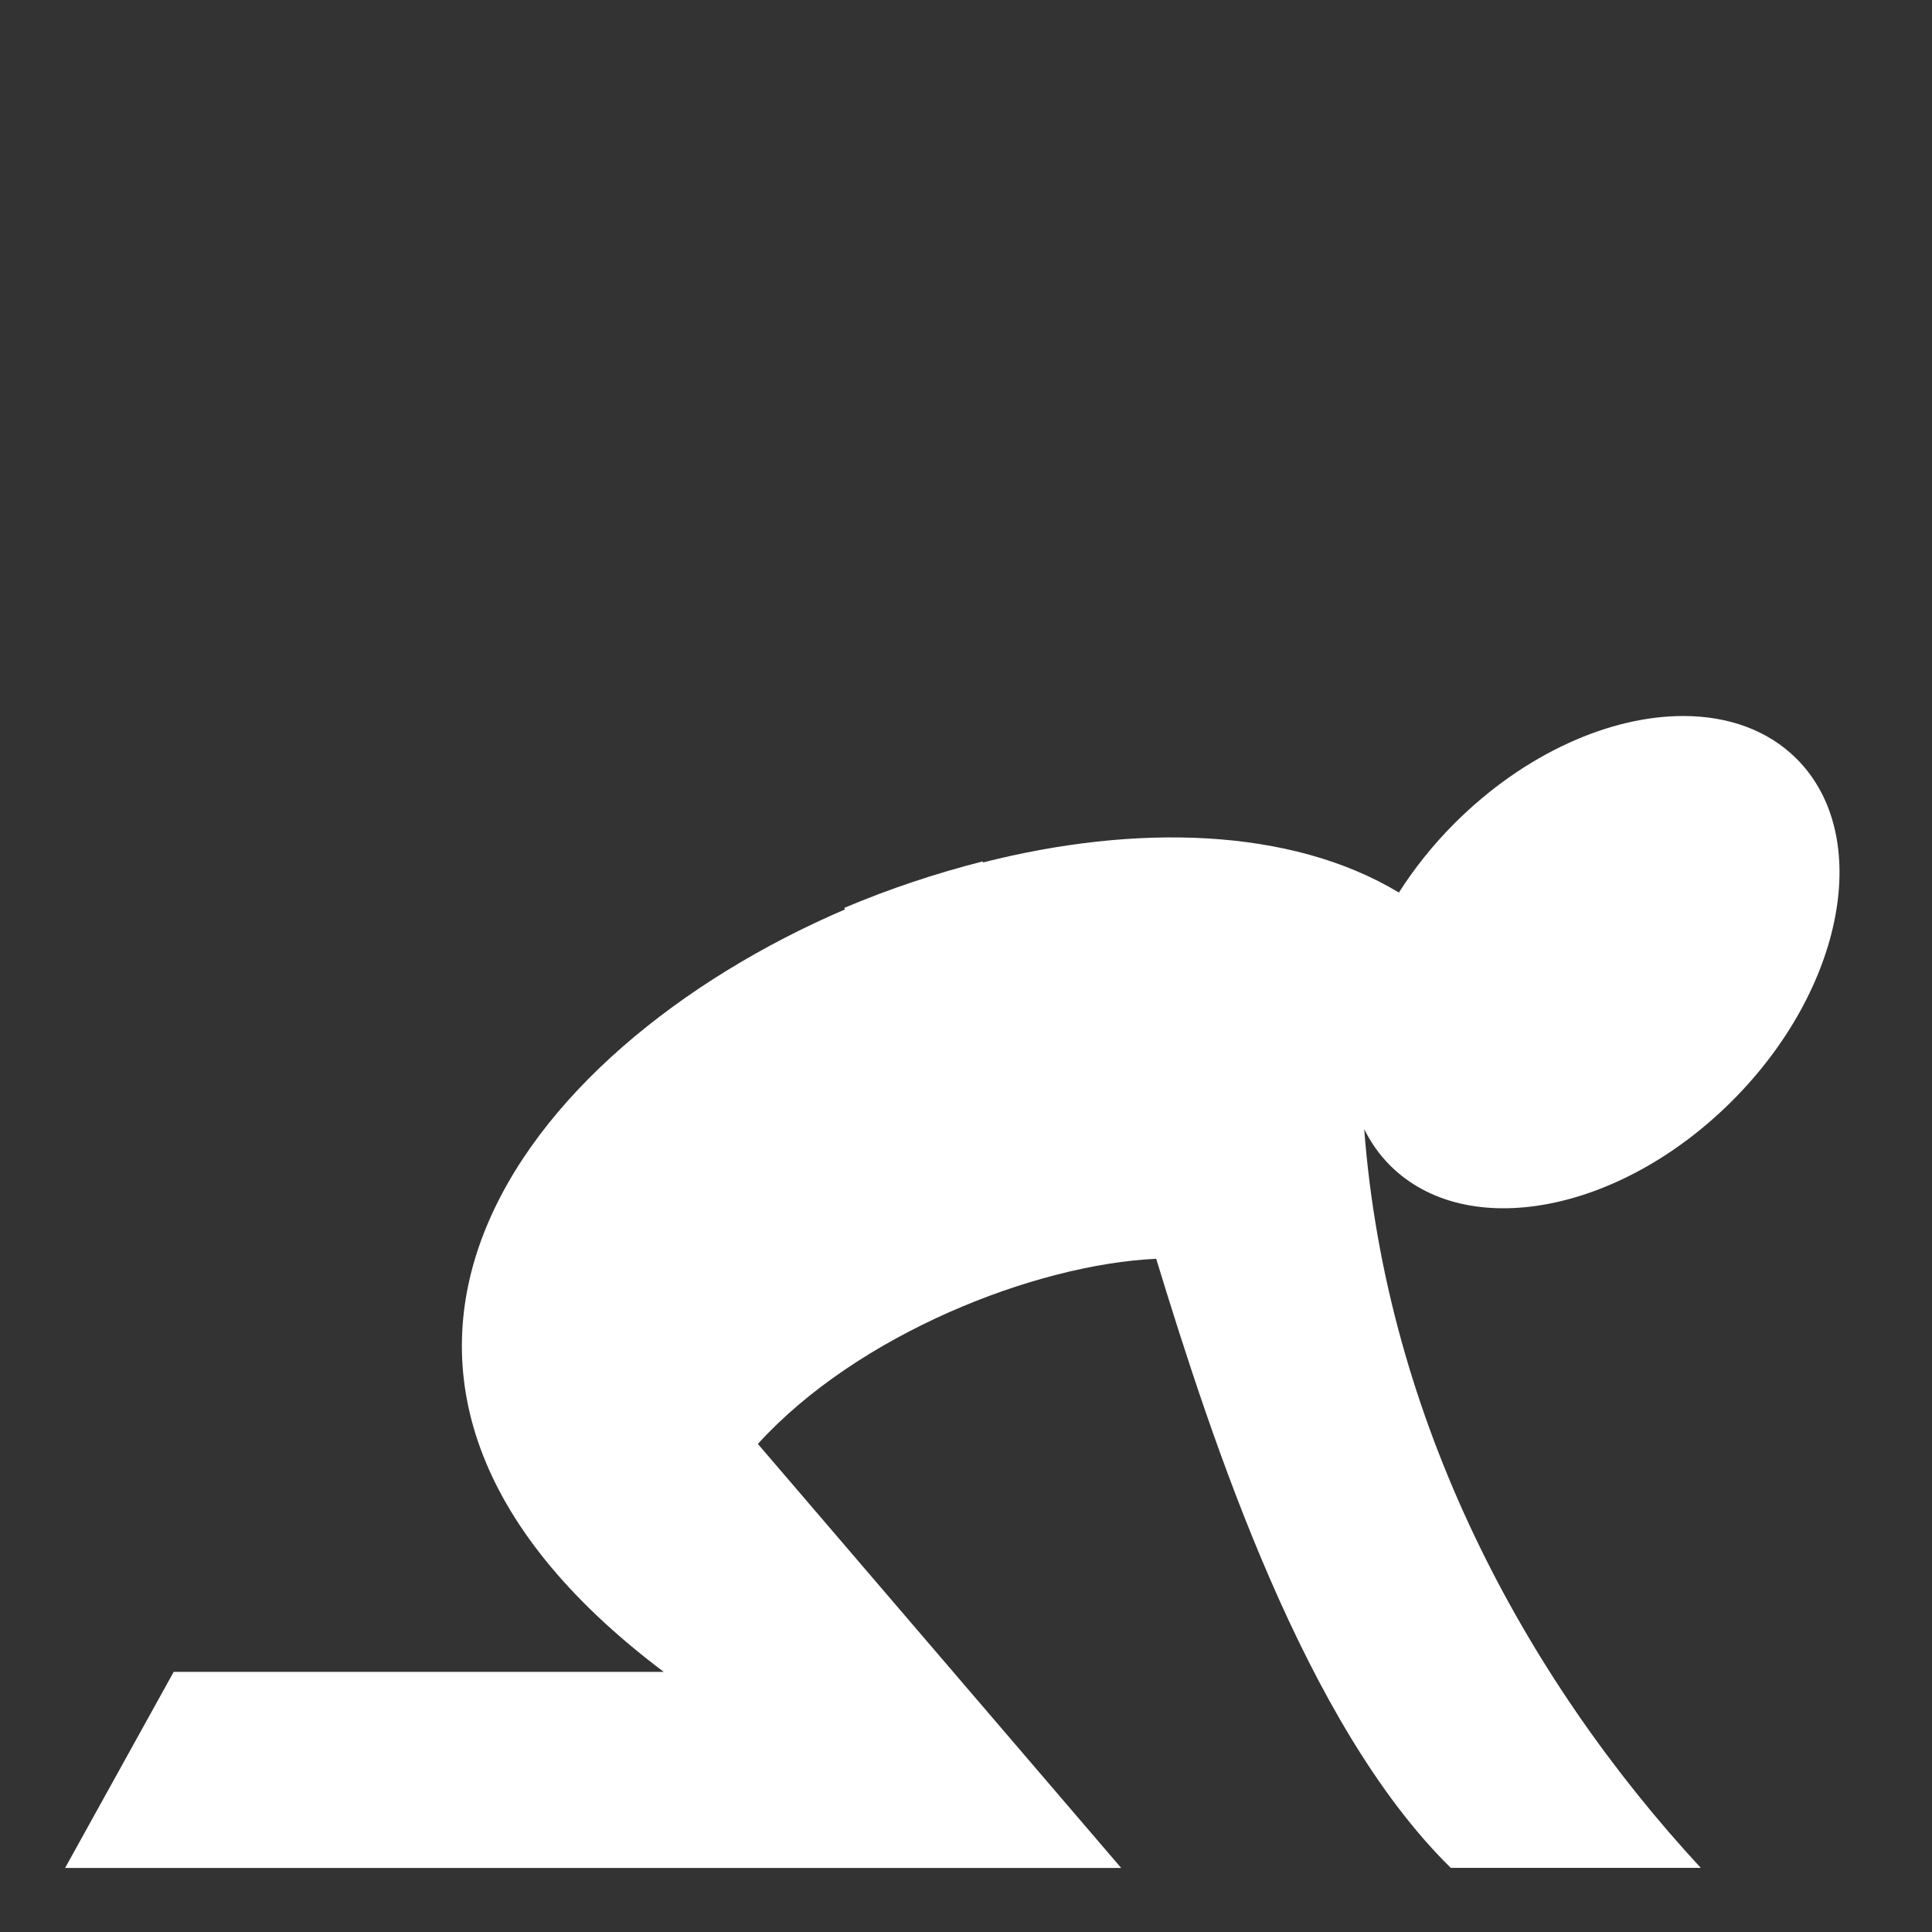 <?xml version="1.0" encoding="UTF-8" standalone="no"?>
<svg
   xmlns:dc="http://purl.org/dc/elements/1.1/"
   xmlns:cc="http://creativecommons.org/ns#"
   xmlns:rdf="http://www.w3.org/1999/02/22-rdf-syntax-ns#"
   xmlns:svg="http://www.w3.org/2000/svg"
   xmlns="http://www.w3.org/2000/svg"
   xmlns:sodipodi="http://sodipodi.sourceforge.net/DTD/sodipodi-0.dtd"
   xmlns:inkscape="http://www.inkscape.org/namespaces/inkscape"
   viewBox="0 0 512 512"
   version="1.1"
   id="svg6"
   sodipodi:docname="crawl.svg"
   inkscape:version="0.92.2 5c3e80d, 2017-08-06">
  <rect x="0" y="0" width="512" height="512" fill="#333333" stroke="none"/>
  <defs
     id="defs10" />
  <sodipodi:namedview
     pagecolor="#ffffff"
     bordercolor="#666666"
     borderopacity="1"
     objecttolerance="10"
     gridtolerance="10"
     guidetolerance="10"
     inkscape:pageopacity="0"
     inkscape:pageshadow="2"
     inkscape:window-width="1440"
     inkscape:window-height="786"
     id="namedview8"
     showgrid="false"
     inkscape:zoom="1.4250391"
     inkscape:cx="298.89005"
     inkscape:cy="239.46946"
     inkscape:window-x="0"
     inkscape:window-y="1"
     inkscape:window-maximized="1"
     inkscape:current-layer="svg6"
     inkscape:pagecheckerboard="true" />
  <path
     d="m 446.344,189.75 c -19.464,-0.103 -42.28,9.843 -60.875,28.438 -5.778,5.776 -10.684,11.978 -14.75,18.343 -28.734,-17.313 -69.766,-18.263 -110.22,-7.968 -0.02,-0.093 -0.04,-0.187 -0.063,-0.28 -12.357,3.134 -24.726,7.248 -36.687,12.312 l 0.188,0.406 C 136.609,278.507 72.035,364.991 175.905,443.064 H 46.03 L 17.25,495.03 h 279.875 l -96.28,-112.374 c 26.414,-29.067 73.41,-47.584 105.56,-49.062 C 321.42,382.674 345.85,457.11 384.47,495 h 66.25 c -46.88,-50.664 -83.318,-118.734 -89.19,-195.75 1.76,3.523 4.022,6.77 6.845,9.594 20.312,20.312 60.906,12.657 90.656,-17.094 29.752,-29.75 37.407,-70.344 17.095,-90.656 -7.617,-7.617 -18.103,-11.282 -29.78,-11.344 z"
     id="path4"
     inkscape:connector-curvature="0"
     style="fill:#ffffff"
     sodipodi:nodetypes="ccccccccccccccccccscc" />
</svg>
